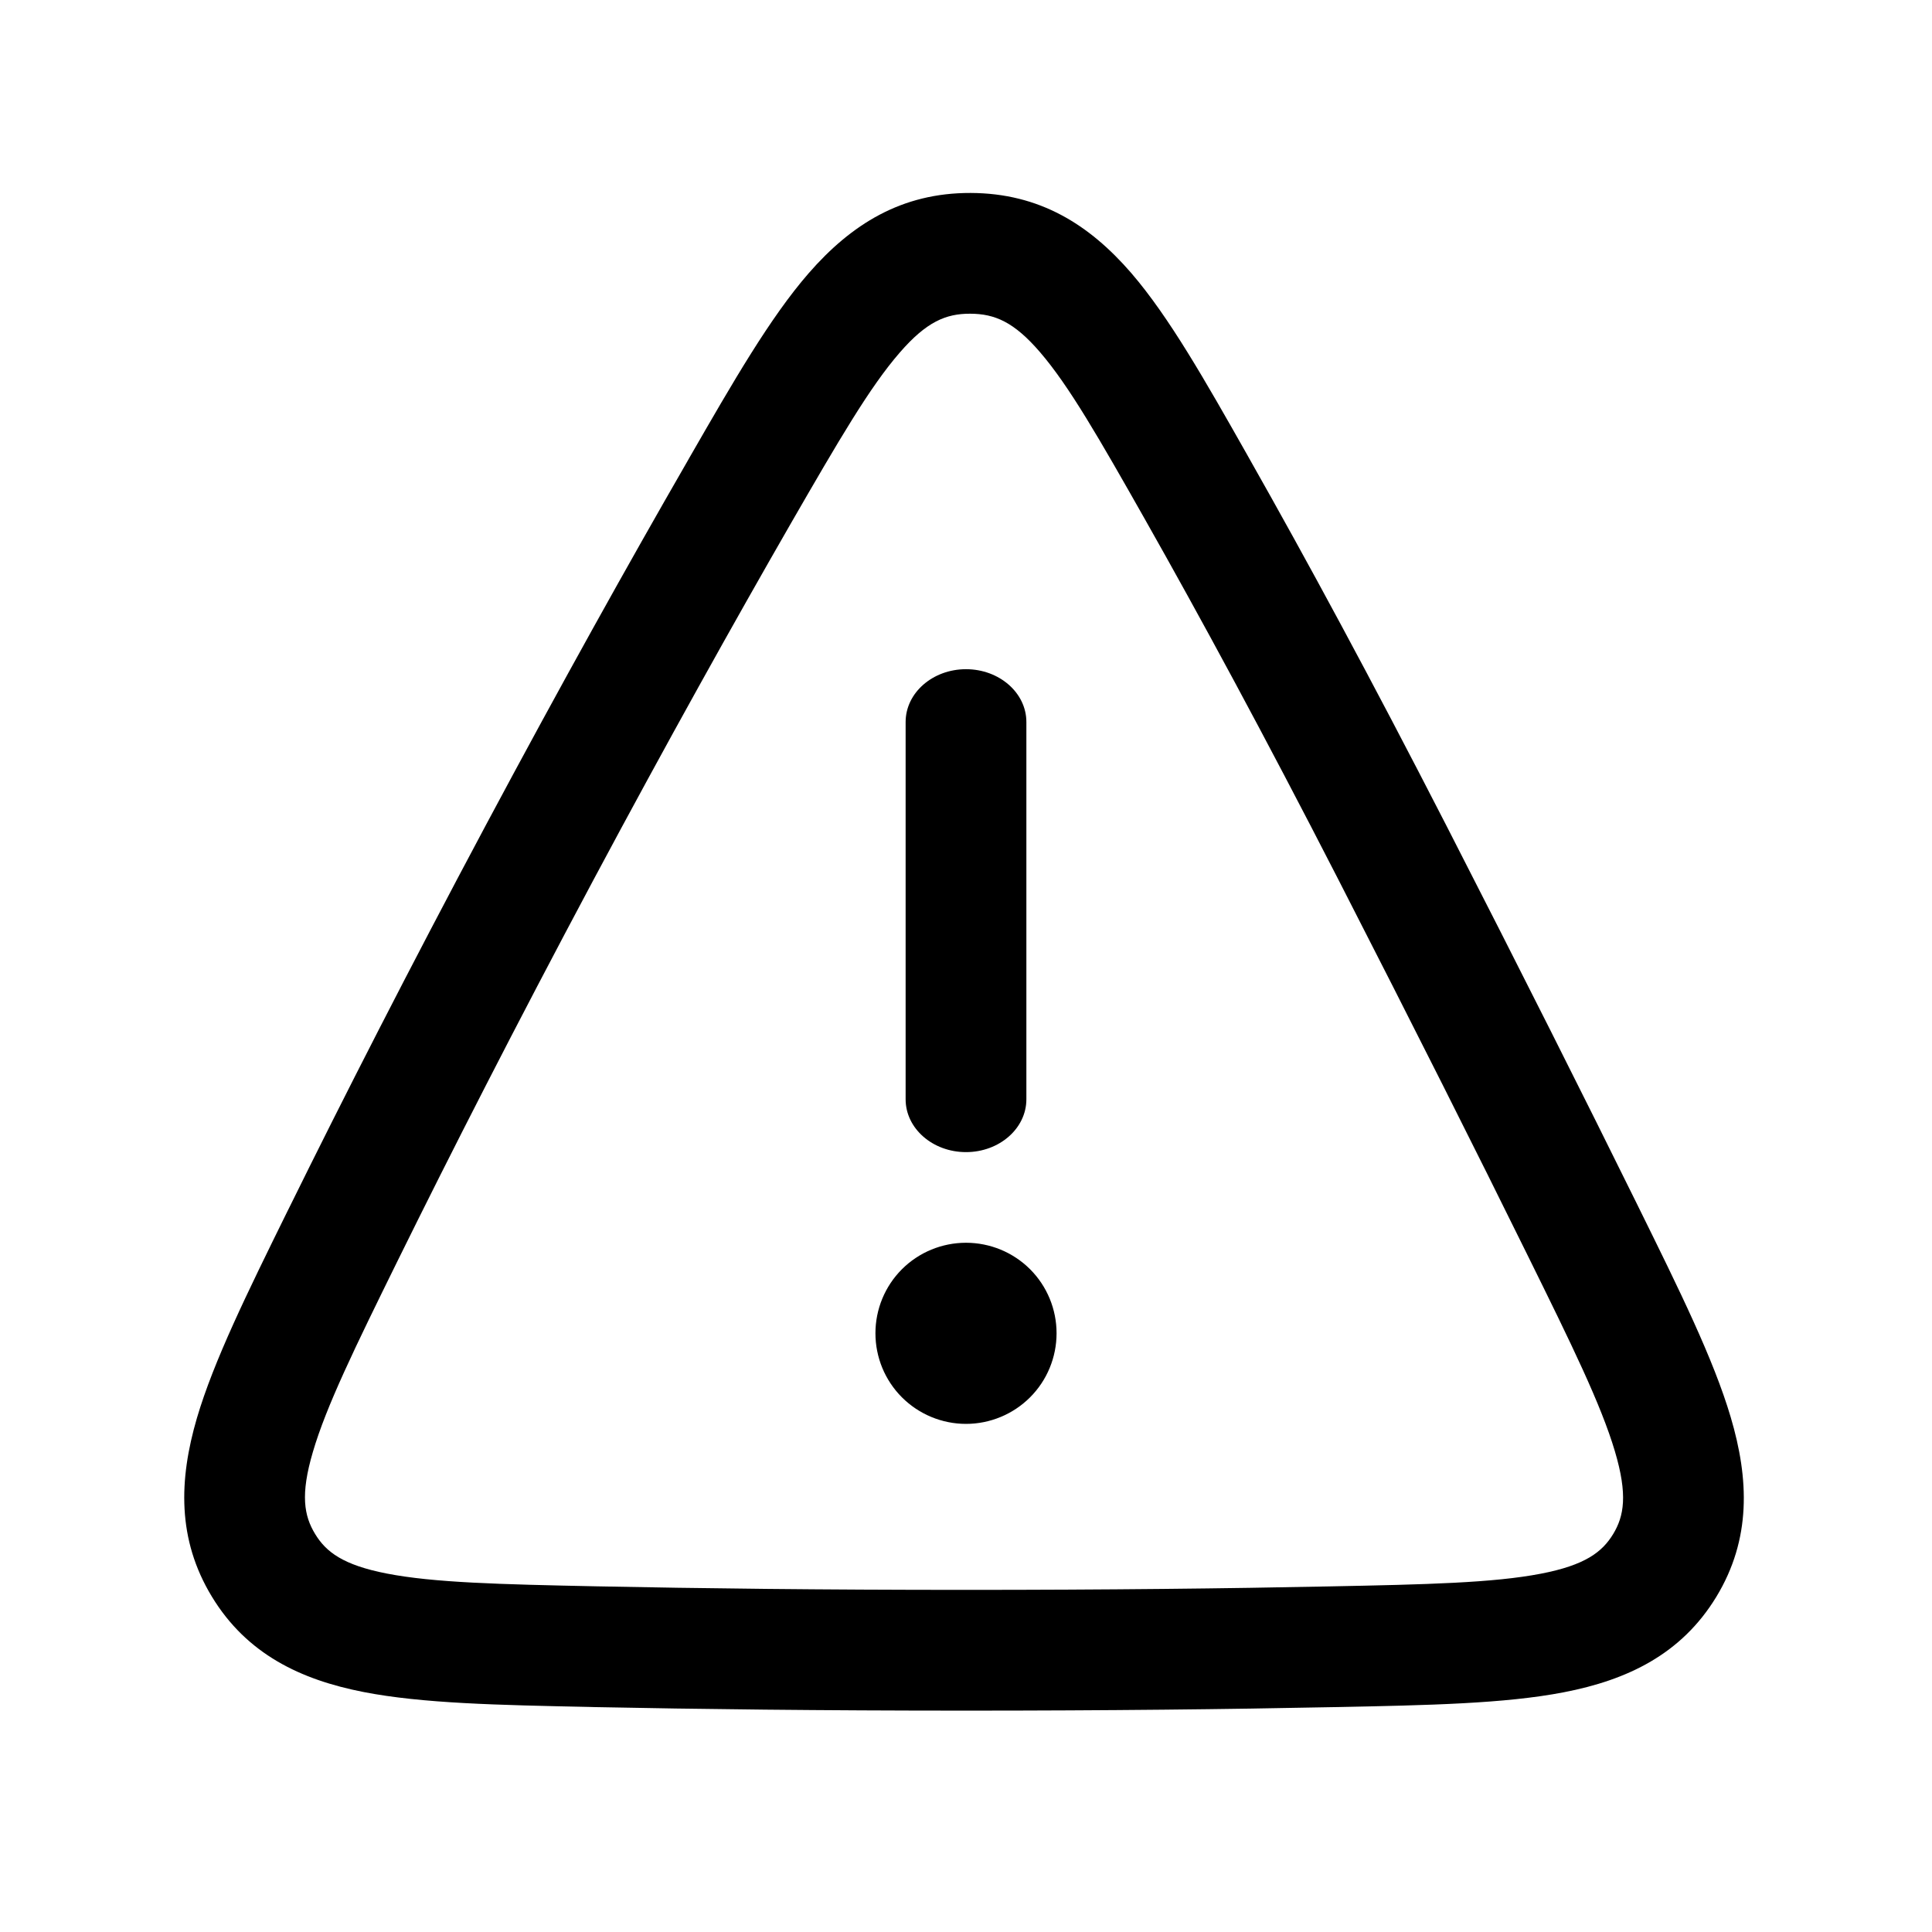 <svg width="24" height="24" viewBox="0 0 24 24" fill="none" xmlns="http://www.w3.org/2000/svg">
<path fill-rule="evenodd" clip-rule="evenodd" d="M12 15.438C11.702 15.438 11.415 15.556 11.204 15.767C10.993 15.978 10.875 16.264 10.875 16.562C10.875 16.861 10.993 17.147 11.204 17.358C11.415 17.569 11.702 17.688 12 17.688C12.298 17.688 12.585 17.569 12.796 17.358C13.007 17.147 13.125 16.861 13.125 16.562C13.125 16.264 13.007 15.978 12.796 15.767C12.585 15.556 12.298 15.438 12 15.438ZM12 8.313C12.414 8.313 12.75 8.607 12.75 8.969L12.75 13.656C12.75 14.018 12.414 14.312 12 14.312C11.586 14.312 11.25 14.018 11.25 13.656L11.25 8.969C11.25 8.607 11.586 8.313 12 8.313Z" fill="black"/>
<path fill-rule="evenodd" clip-rule="evenodd" d="M10.044 3.396C10.574 2.787 11.199 2.394 12.058 2.397C12.912 2.4 13.531 2.788 14.054 3.393C14.524 3.939 14.97 4.726 15.491 5.646L15.528 5.712C16.218 6.93 17.029 8.426 17.962 10.245C18.912 12.099 19.693 13.655 20.327 14.94L20.357 15.001C20.863 16.027 21.286 16.884 21.499 17.603C21.728 18.374 21.756 19.119 21.321 19.836C20.886 20.551 20.214 20.87 19.426 21.022C18.694 21.164 17.743 21.183 16.606 21.206L16.537 21.207C15.268 21.233 13.761 21.25 12 21.25C10.201 21.25 8.668 21.232 7.382 21.206L7.313 21.204C6.187 21.181 5.244 21.161 4.517 21.019C3.733 20.866 3.065 20.547 2.632 19.834C2.199 19.121 2.222 18.382 2.446 17.616C2.655 16.906 3.071 16.062 3.567 15.054L3.598 14.992C4.261 13.647 5.074 12.051 6.044 10.234C6.977 8.488 7.812 6.992 8.53 5.746C8.542 5.724 8.554 5.703 8.567 5.681C9.106 4.744 9.565 3.947 10.044 3.396ZM11.177 4.38C10.805 4.807 10.417 5.475 9.829 6.494C9.12 7.727 8.292 9.209 7.367 10.94C6.405 12.743 5.599 14.324 4.943 15.655C4.408 16.742 4.053 17.468 3.886 18.039C3.73 18.569 3.777 18.829 3.914 19.055C4.05 19.279 4.261 19.441 4.804 19.547C5.389 19.661 6.2 19.681 7.413 19.706C8.689 19.732 10.211 19.75 12 19.75C13.751 19.75 15.248 19.733 16.507 19.707C17.731 19.683 18.55 19.663 19.141 19.549C19.692 19.443 19.903 19.28 20.039 19.057C20.174 18.834 20.222 18.571 20.061 18.029C19.889 17.449 19.526 16.707 18.981 15.603C18.352 14.326 17.574 12.777 16.627 10.929C15.703 9.127 14.901 7.649 14.223 6.451C13.654 5.446 13.28 4.793 12.918 4.373C12.597 4.001 12.36 3.898 12.052 3.897C11.75 3.896 11.509 3.997 11.177 4.38Z" fill="black"/>
</svg>
